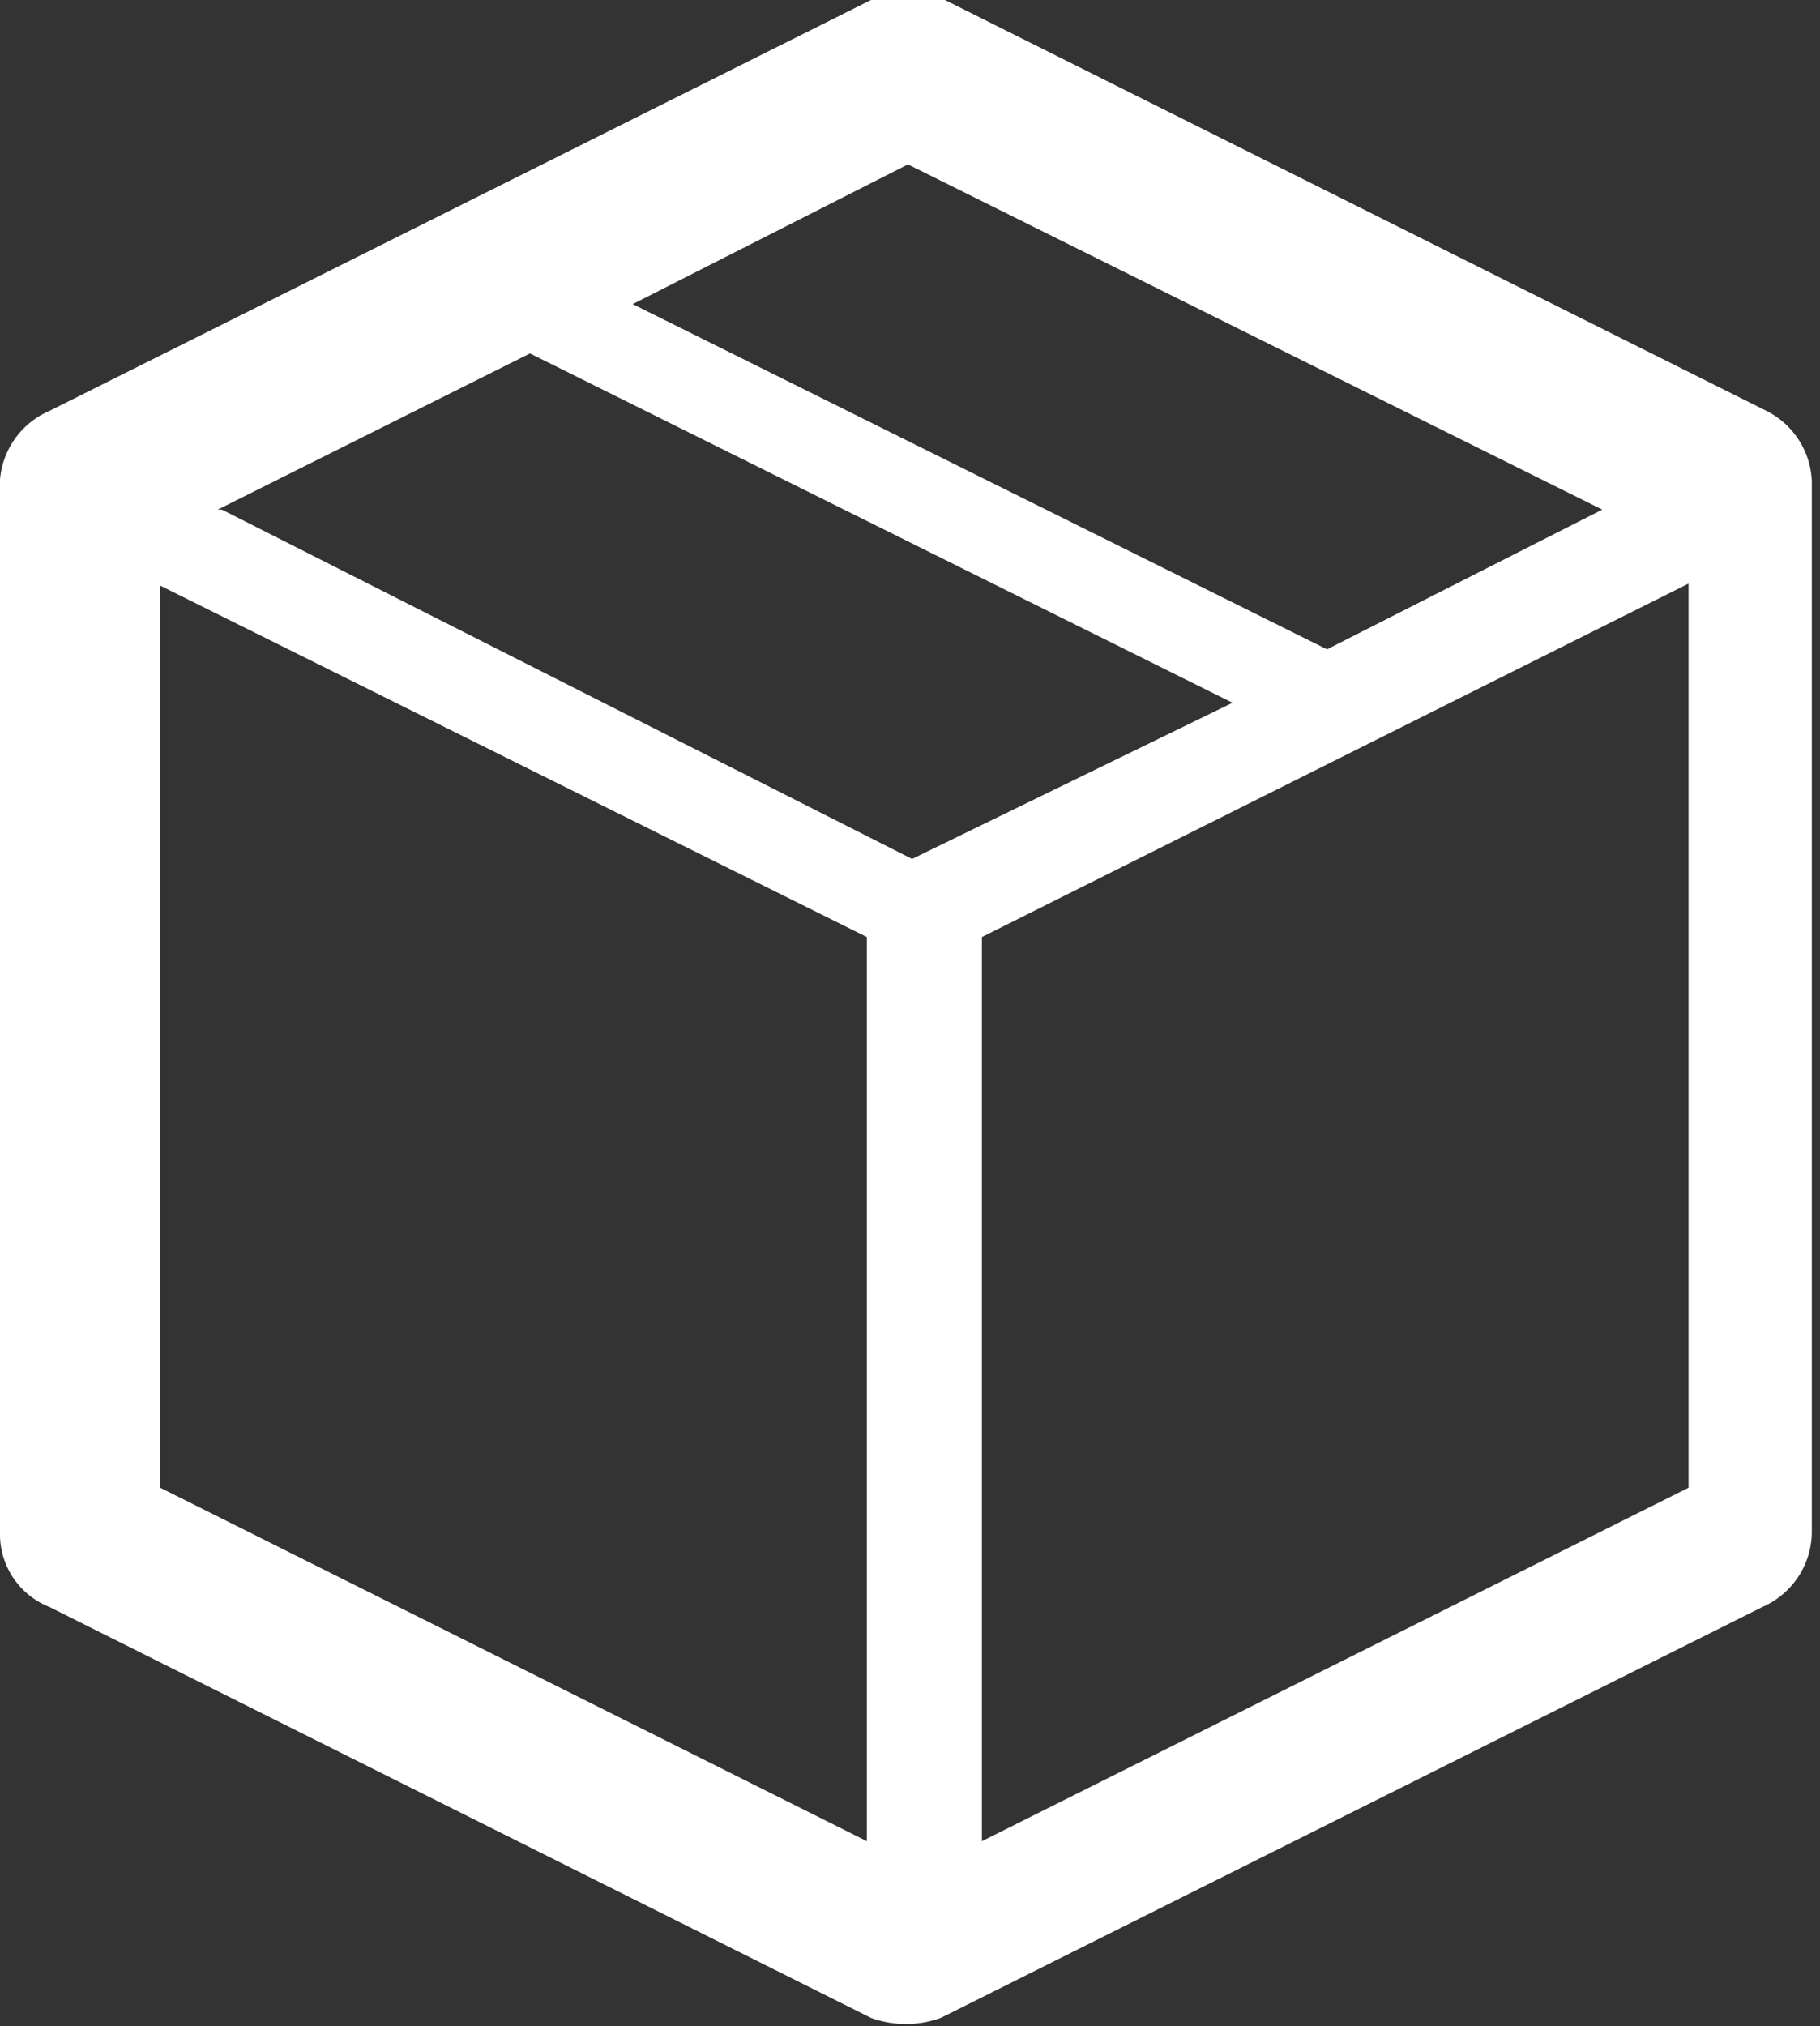 <svg id="Layer_1" data-name="Layer 1" xmlns="http://www.w3.org/2000/svg" viewBox="0 0 4.43 4.93"><rect x="0" y="0" width="4.43" height="4.93" fill="#333333" stroke="none"/><defs><style>.cls-1{fill:#fff;}</style></defs><path class="cls-1" d="M2.3,0l2,1a.2.2,0,0,1,.11.17h0V3.73a.2.2,0,0,1-.12.18l-2,1a.25.25,0,0,1-.17,0l-2-1A.19.19,0,0,1,0,3.73H0V1.2A.2.2,0,0,1,.12,1l2-1A.17.17,0,0,1,2.3,0ZM1.54.74h0l1.69.84.67-.34L2.21.4,1.54.74Zm-1,.5h0l1.68.85L3,1.71,1.29.86l-.76.38Zm-.15.18h0v2.2l1.72.86V2.28L.38,1.42Zm2,3.06h0l1.72-.86V1.42l-1.72.86v2.2Z"/></svg>